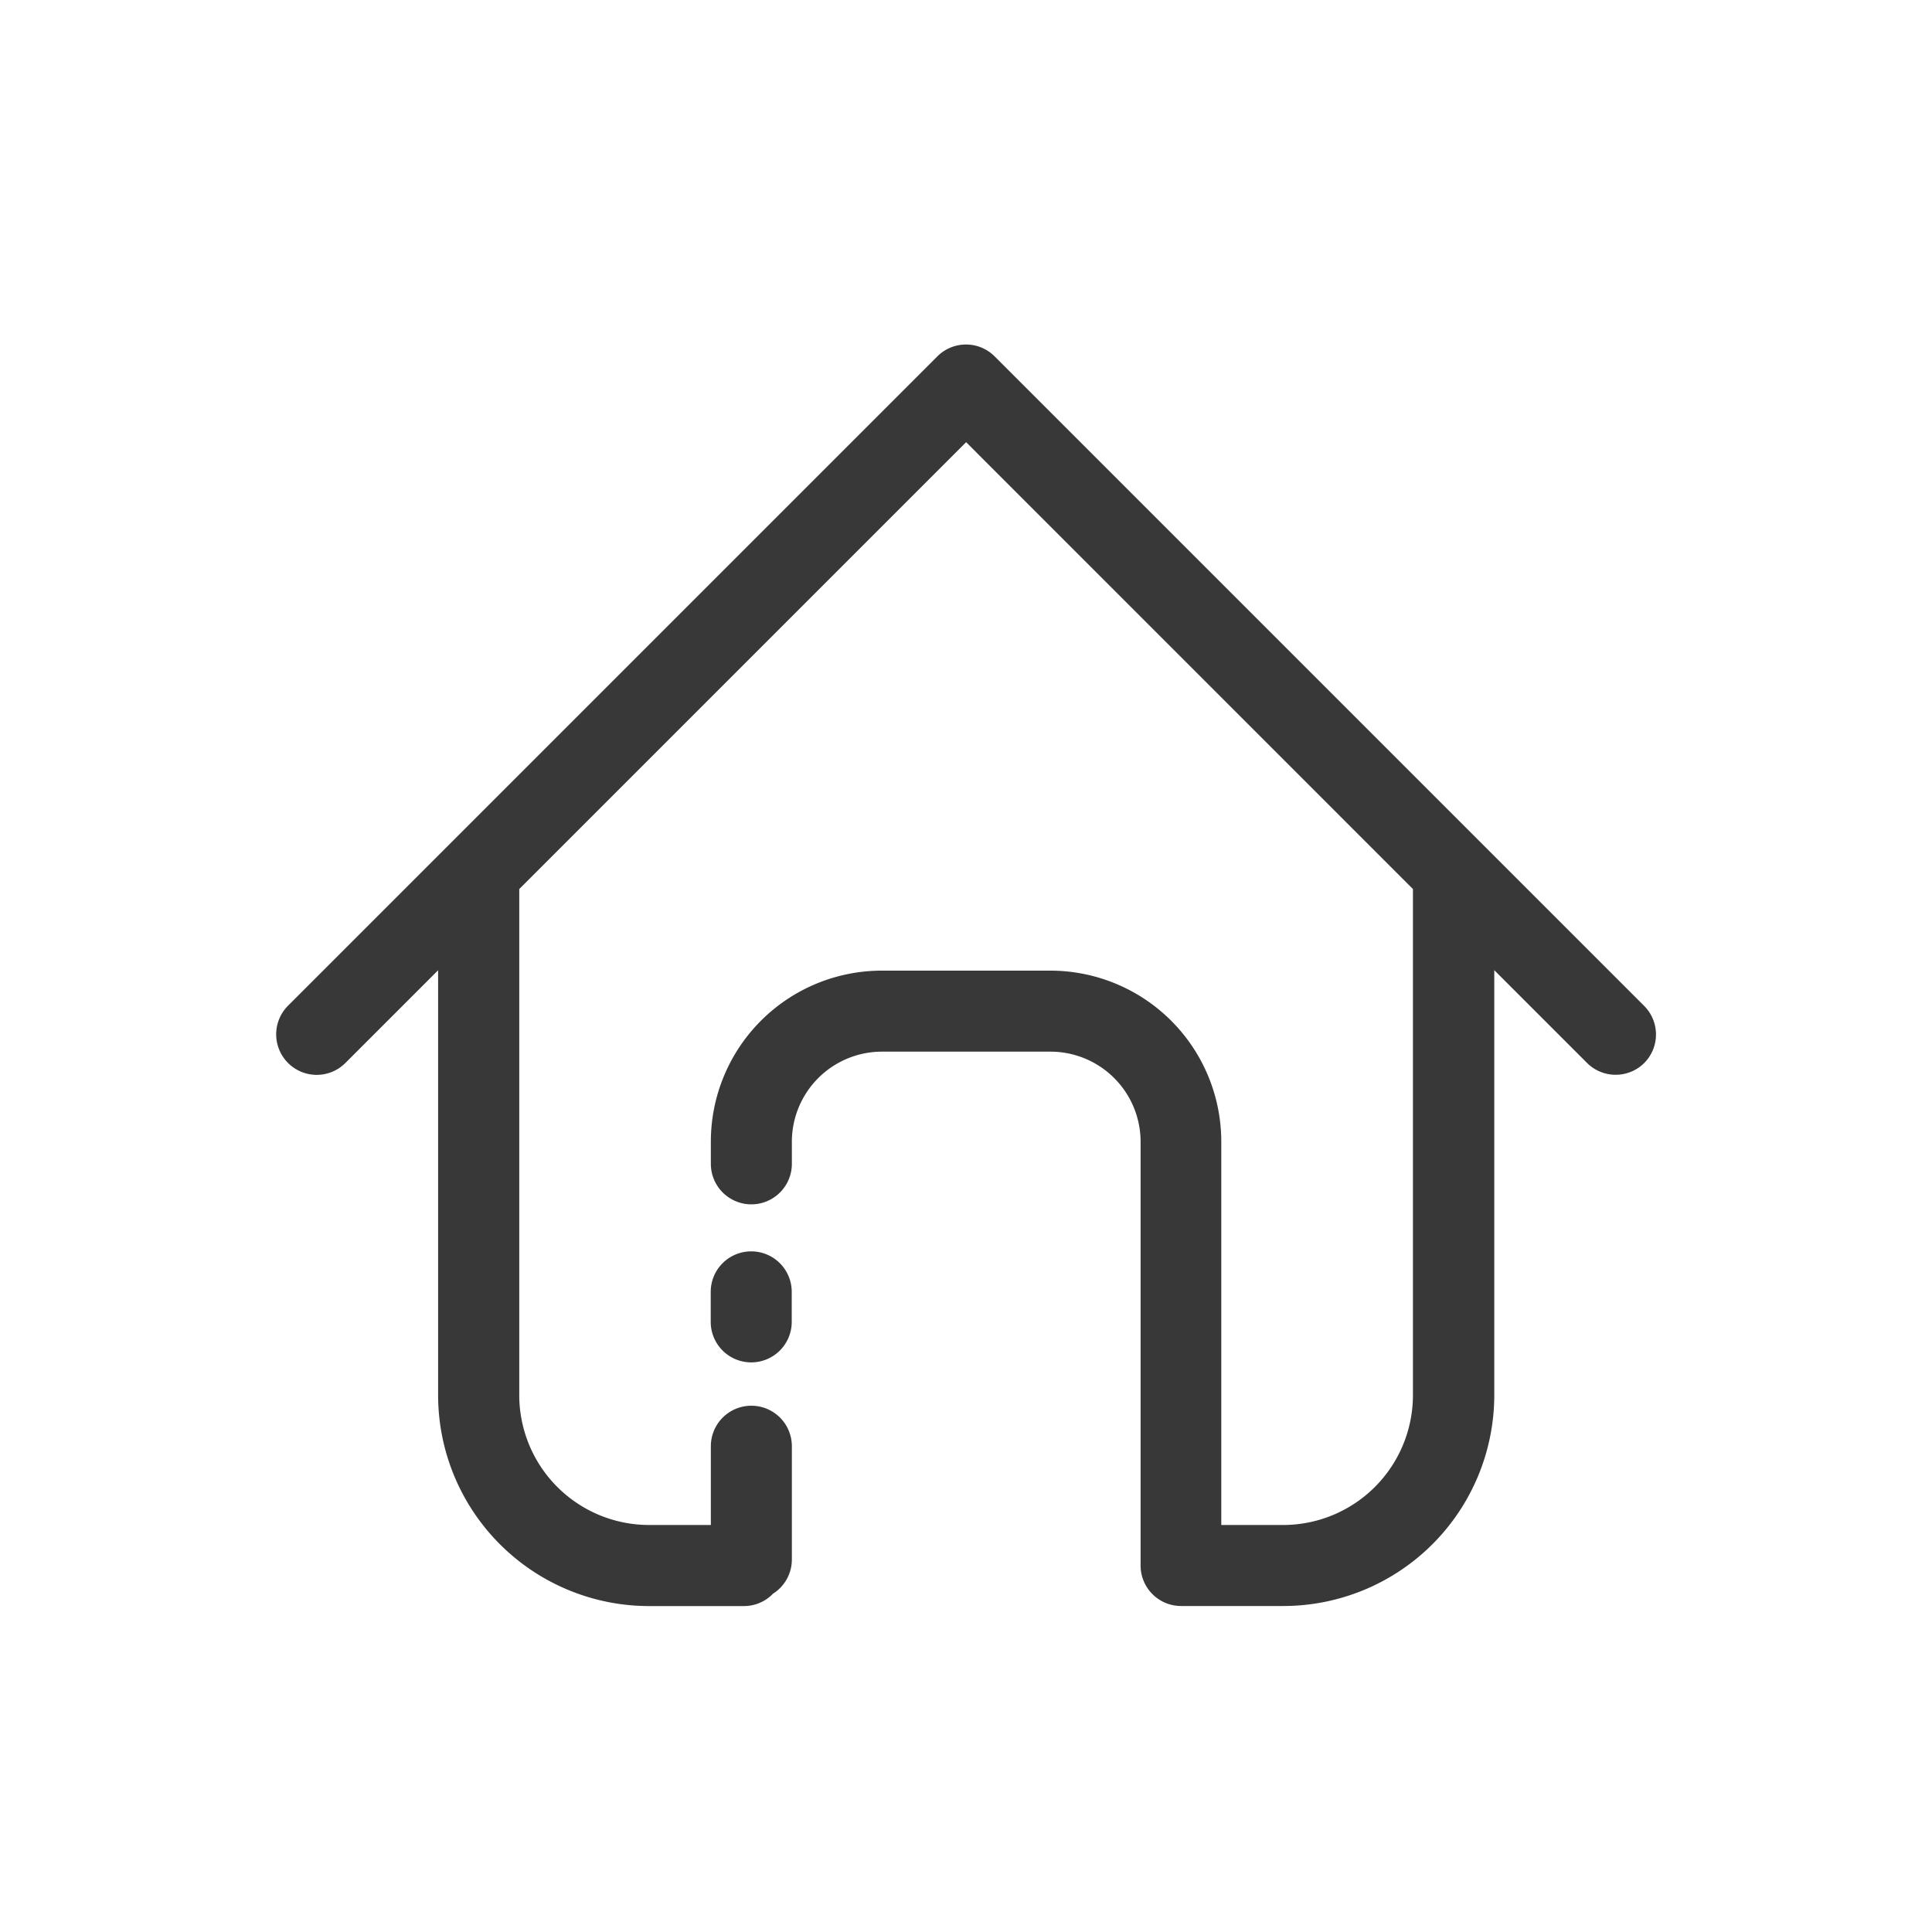 <svg xmlns="http://www.w3.org/2000/svg" width="30" height="30" viewBox="0 0 30 30">
    <defs>
        <style>
            .cls-2{fill:#383838}
        </style>
    </defs>
    <g id="btn_home" transform="translate(-315 -13)">
        <path id="사각형_342" data-name="사각형 342" transform="translate(315 13)" style="fill:none" d="M0 0h30v30H0z"/>
        <g id="그룹_895" data-name="그룹 895" transform="translate(520.487 -535.553)">
            <path id="패스_806" data-name="패스 806" class="cls-2" d="m-179.96 564.169-10.082-10.082a.629.629 0 0 0-.89 0l-10.082 10.082a.629.629 0 0 0 0 .89.629.629 0 0 0 .89 0l1.44-1.44v6.6a3.277 3.277 0 0 0 3.274 3.273h1.475a.626.626 0 0 0 .451-.192.628.628 0 0 0 .293-.53v-1.76a.629.629 0 0 0-.629-.629.629.629 0 0 0-.629.629v1.223h-.96a2.017 2.017 0 0 1-2.015-2.015v-7.86l6.939-6.939 6.938 6.939v7.86a2.017 2.017 0 0 1-2.015 2.015h-.961v-5.955a2.656 2.656 0 0 0-2.653-2.653h-2.62a2.656 2.656 0 0 0-2.653 2.653v.347a.629.629 0 0 0 .629.629.629.629 0 0 0 .629-.629v-.347a1.4 1.4 0 0 1 1.395-1.395h2.62a1.4 1.4 0 0 1 1.4 1.395v6.584a.629.629 0 0 0 .629.629h1.59a3.277 3.277 0 0 0 3.273-3.273v-6.6l1.44 1.44a.628.628 0 0 0 .445.184.628.628 0 0 0 .445-.184.629.629 0 0 0-.006-.889z"/>
            <path id="패스_807" data-name="패스 807" class="cls-2" d="M-179.121 598.661a.629.629 0 0 0-.629.629v.466a.629.629 0 0 0 .629.629.629.629 0 0 0 .629-.629v-.466a.629.629 0 0 0-.629-.629z" transform="translate(-14.701 -30.677)"/>
        </g>
    </g>
</svg>
